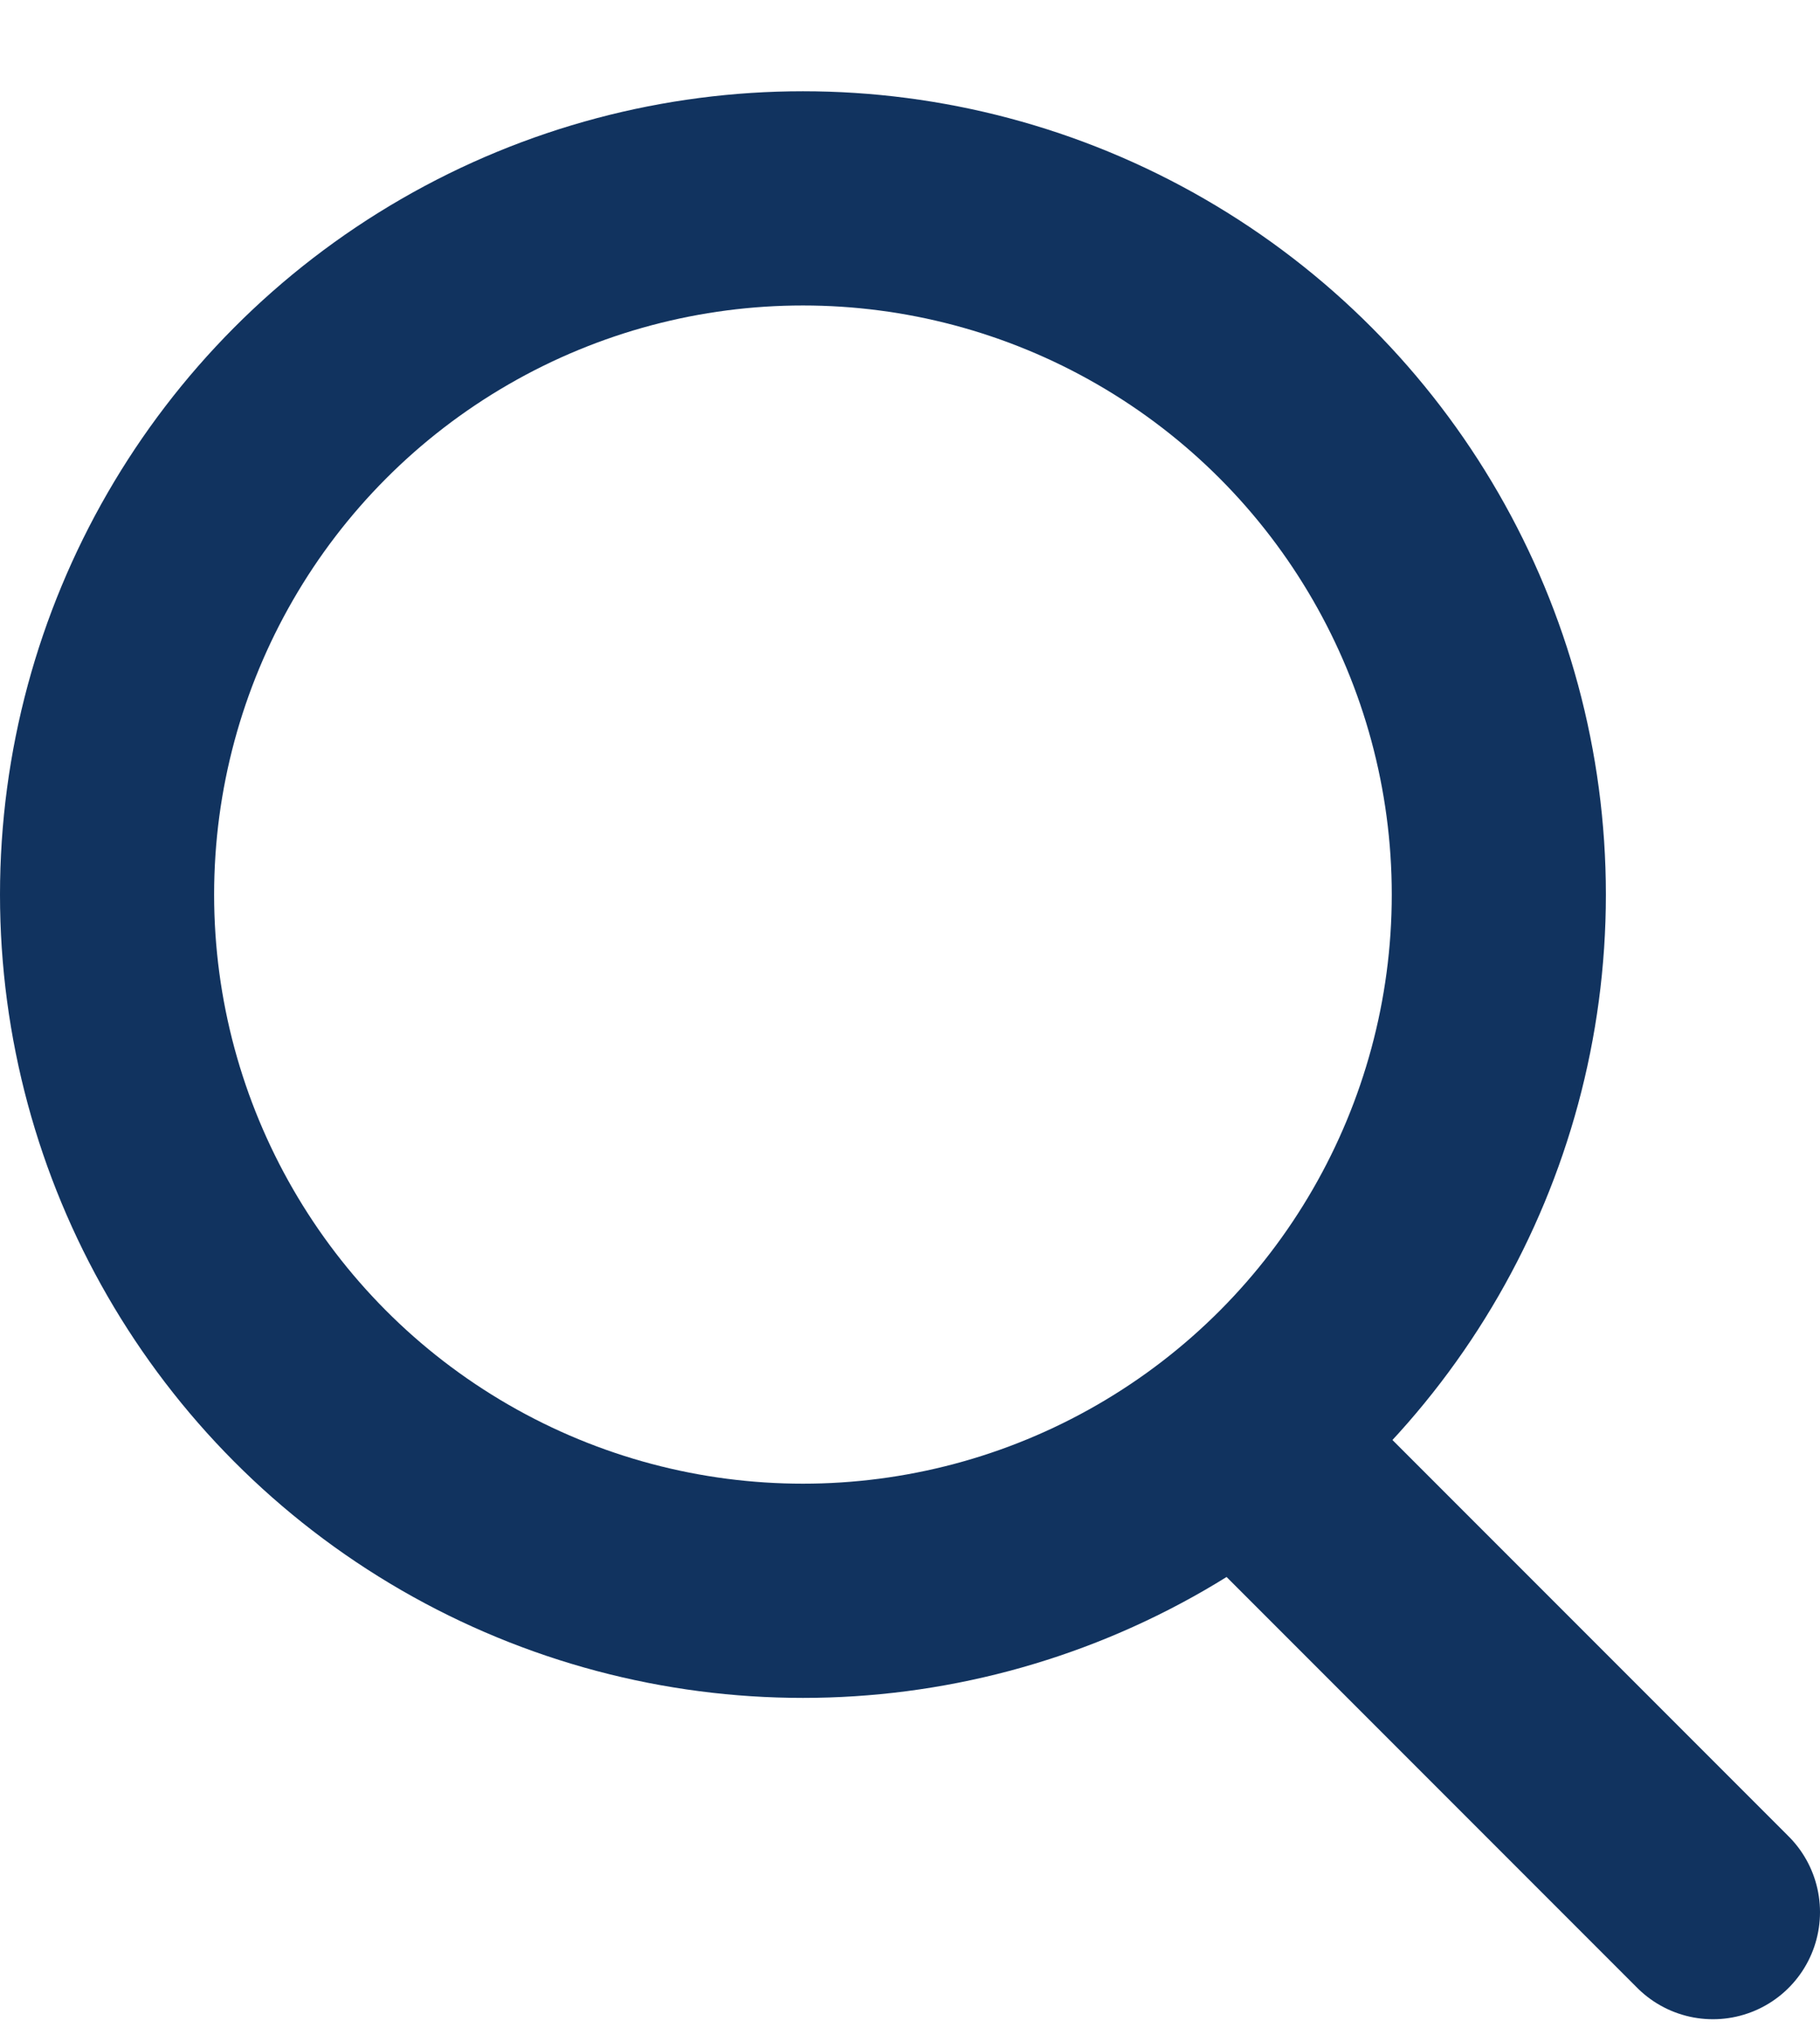 <svg width="17" height="19" viewBox="0 0 17 19" fill="none" xmlns="http://www.w3.org/2000/svg">
<path d="M12 13.852L16 17.852" stroke="#11335F" stroke-width="2" stroke-linecap="round"/>
<circle cx="7.5" cy="8.352" r="6.5" stroke="#11335F" stroke-width="2"/>
</svg>
